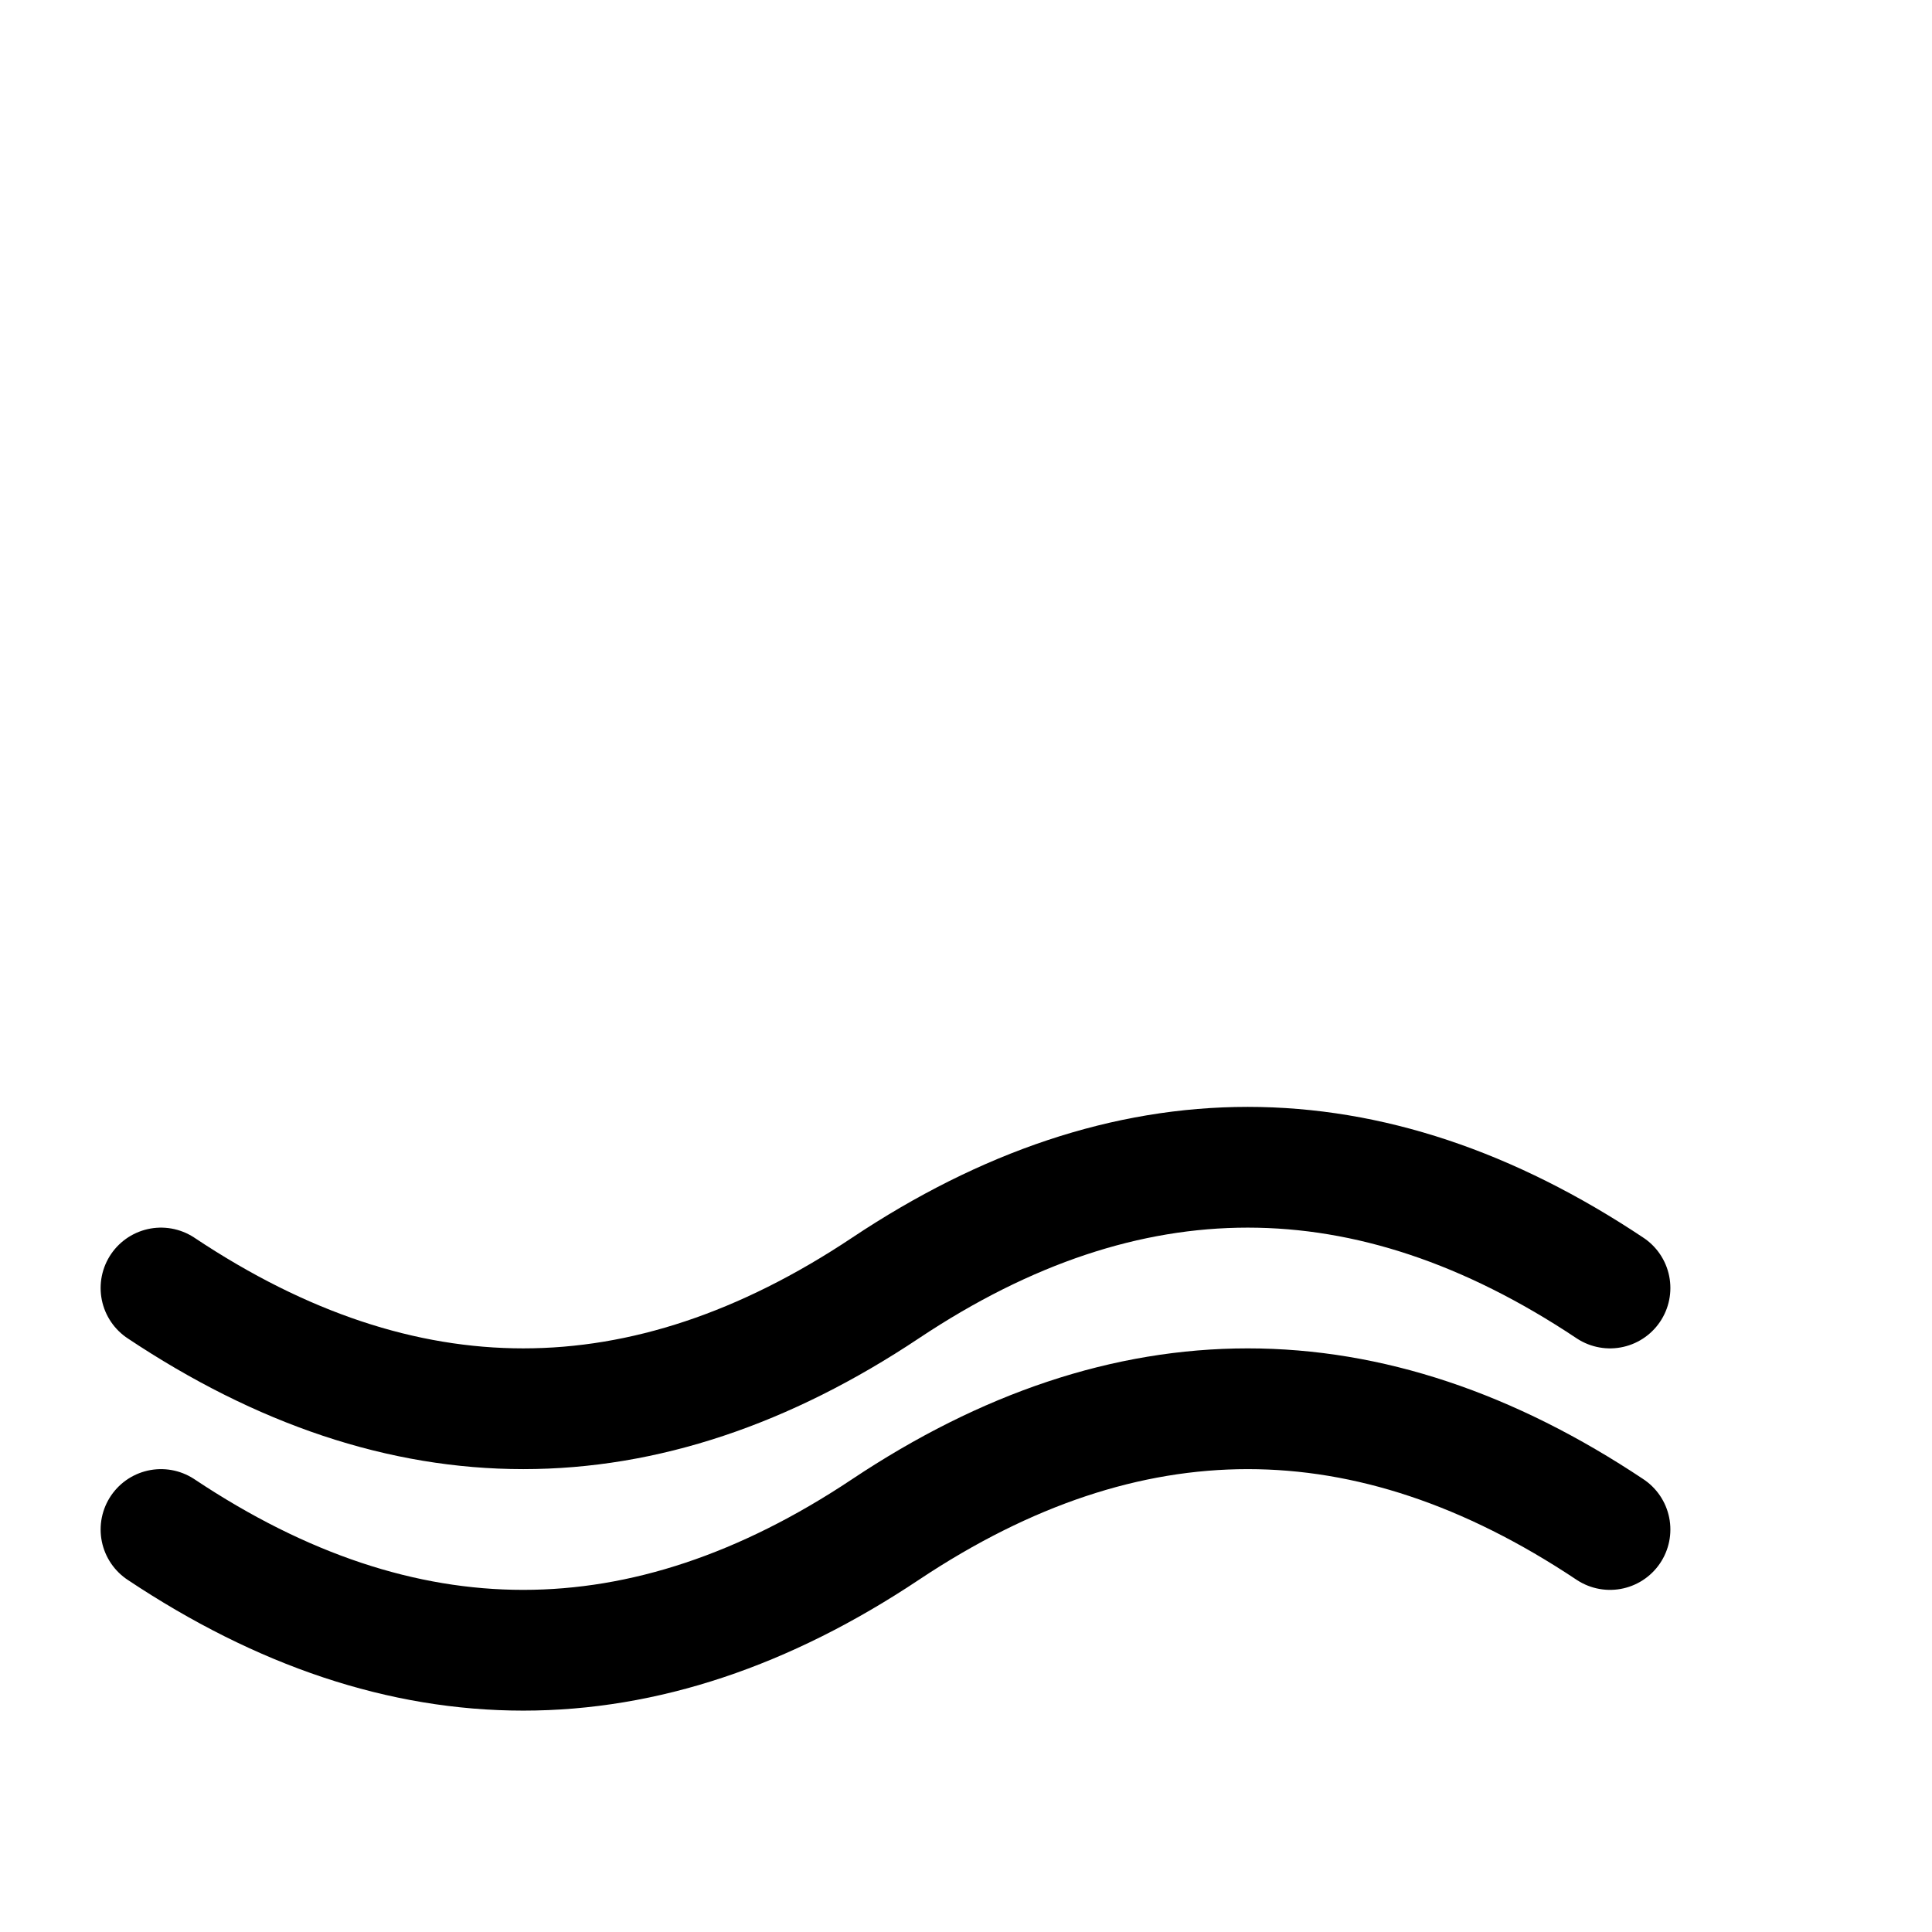 <svg xmlns="http://www.w3.org/2000/svg" viewBox="0 0 48 48" width="512" height="512" fill="none" stroke="currentColor" stroke-width="3" stroke-linecap="round" stroke-linejoin="round">
  <path d="M4 32c6 4 12 4 18 0s12-4 18 0M4 38c6 4 12 4 18 0s12-4 18 0"/>
</svg>